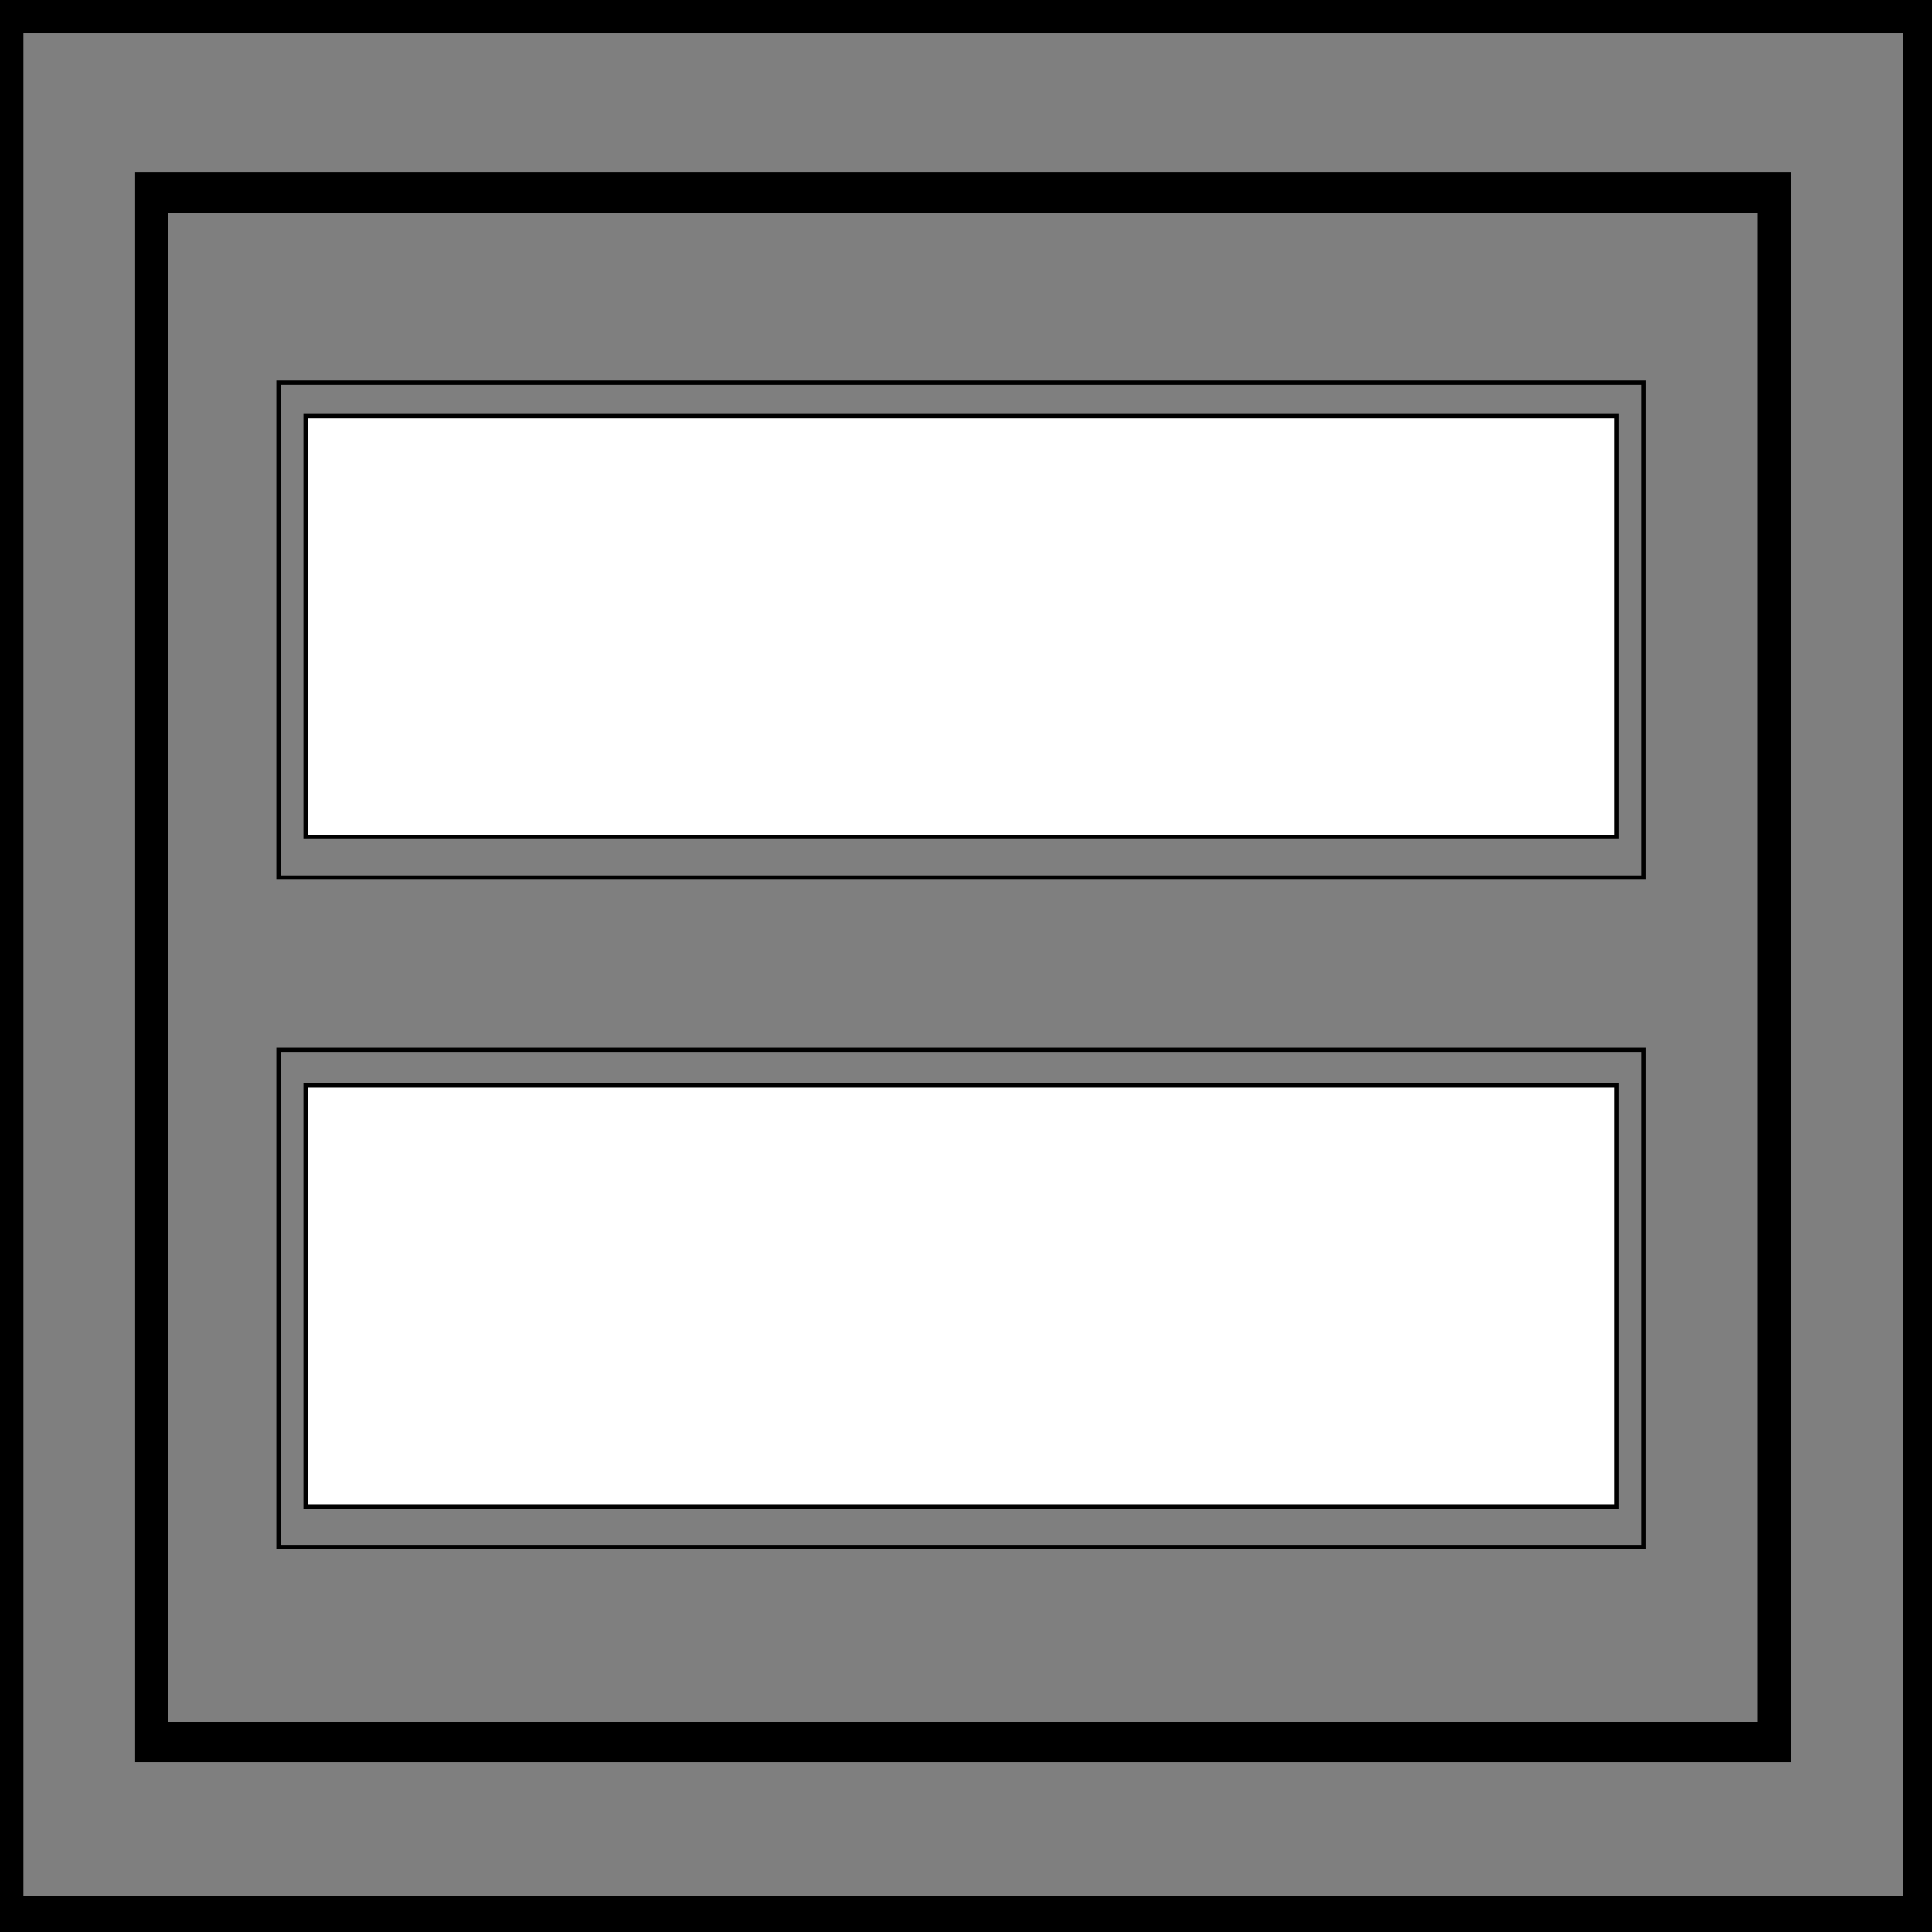 <svg width="150" height="150" viewBox="0 0 150 150" fill="none" xmlns="http://www.w3.org/2000/svg">
<rect x="0" y="0" width="150" height="150" fill="#333333" stroke="none"/>
<g clip-path="url(#clip0_2109_209791)">
<path d="M0 0H150V150H0V0Z" fill="black" stroke="black" stroke-width="0.334"/>
<path d="M1.651 2.414V147.402H147.898V2.414H1.651Z" fill="#7F7F7F" stroke="black" stroke-width="0.334"/>
<path d="M10.66 13.555H138.888V136.636H10.66V13.555Z" fill="black" stroke="black" stroke-width="0.334"/>
<path d="M12.913 16.336V133.848H136.637V16.336H12.913Z" fill="#7F7F7F" stroke="black" stroke-width="0.334"/>
<path d="M21.622 29.703V68.131H127.628V29.703H21.622Z" fill="#7F7F7F" stroke="black" stroke-width="0.334"/>
<path d="M23.724 32.305V64.978H125.525V32.305H23.724Z" fill="white" stroke="black" stroke-width="0.334"/>
<path d="M21.622 81.5V120.114H127.628V81.5H21.622Z" fill="#7F7F7F" stroke="black" stroke-width="0.334"/>
<path d="M23.724 84.281H125.525V116.955H23.724V84.281Z" fill="white" stroke="black" stroke-width="0.334"/>
</g>
<defs>
<clipPath id="clip0_2109_209791">
<rect width="150" height="150" fill="white"/>
</clipPath>
</defs>
</svg>
